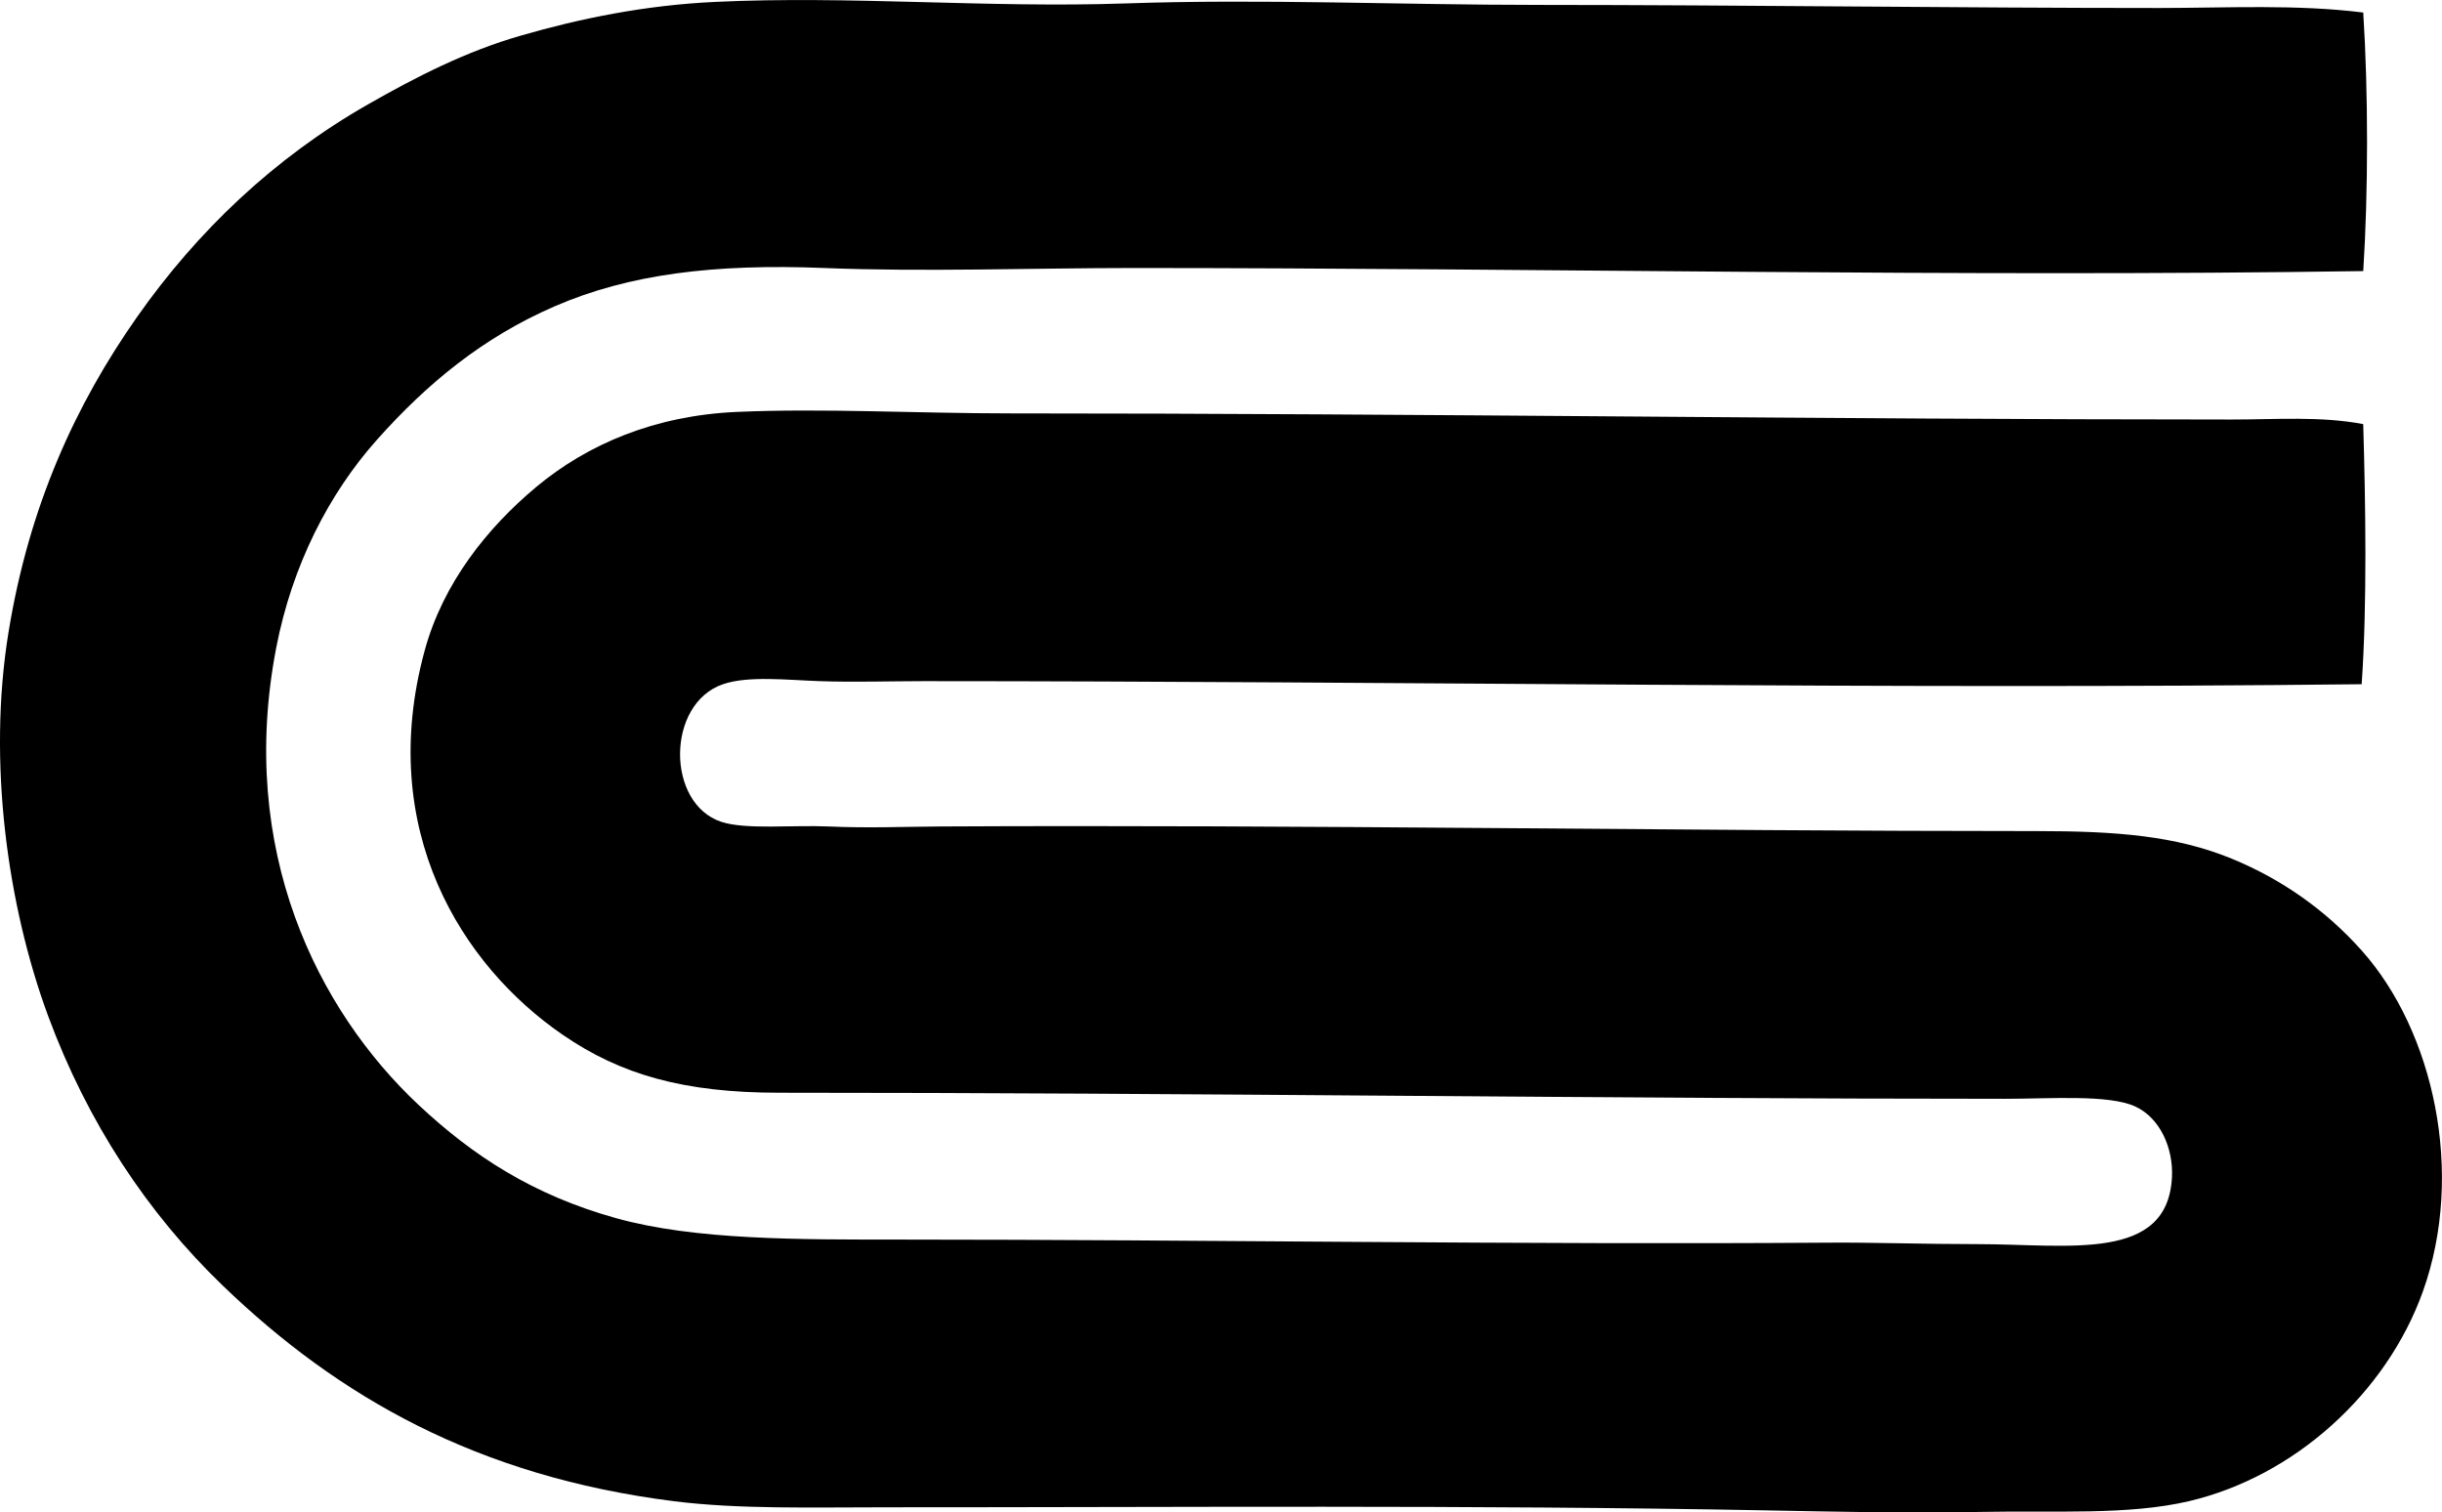 <svg enable-background="new 0 0 77.64 48.088" viewBox="0 0 77.64 48.088" xmlns="http://www.w3.org/2000/svg"><path clip-rule="evenodd" d="m75.136.398c.161 2.518.162 5.703 0 8.221-12.762.195-26.242-.096-39.062-.098-3.235 0-6.696.129-9.875 0-3.483-.139-6.2.193-8.561 1.217-2.282.988-4.058 2.455-5.643 4.233-1.542 1.726-2.706 4.008-3.211 6.615-1.247 6.445 1.316 11.537 4.524 14.545 1.725 1.617 3.632 2.863 6.275 3.6 2.514.701 5.788.682 9.144.682 9.455 0 19.733.168 29.382.098 1.383-.012 3.023.047 4.767.047 2.897 0 6.049.582 6.179-2.139.043-.906-.373-1.873-1.168-2.238-.846-.389-2.722-.244-4.135-.244-12.727 0-25.982-.195-38.965-.193-3.052 0-5.056-.574-6.907-1.85-3.194-2.197-5.933-6.508-4.378-12.209.584-2.143 1.988-3.902 3.551-5.205 1.621-1.352 3.759-2.268 6.373-2.383 2.73-.121 5.711.047 8.707.047 13.083 0 25.771.193 38.818.195 1.423 0 2.835-.111 4.184.146.074 2.467.128 5.73-.049 8.27-15.048.172-30.417-.096-45.726-.098-1.021 0-2.195.039-3.309 0-1.023-.035-2.261-.178-3.065.098-1.807.617-1.815 3.799-.049 4.377.773.254 2.265.096 3.405.146 1.233.057 2.508.006 3.552 0 11.555-.062 23.489.147 34.878.147 2.534 0 4.415.152 6.178.875 1.591.652 2.989 1.635 4.135 2.92 2.292 2.566 3.293 7.09 1.946 10.846-1.162 3.242-4.096 5.883-7.442 6.666-1.935.451-4.236.293-6.616.34-2.384.047-4.734-.01-6.811-.049-9.462-.178-18.769-.096-27.971-.098-2.406 0-4.699.066-6.762-.193-6.259-.789-10.679-3.322-14.35-6.859-2.389-2.301-4.292-5.178-5.546-8.562-1.29-3.491-1.937-8.073-1.262-12.211.659-4.041 2.143-7.252 4.086-10.021 1.915-2.728 4.357-5.057 7.346-6.762 1.509-.861 3.102-1.682 4.864-2.187 1.852-.535 3.921-.965 6.178-1.07 4.277-.203 8.638.199 13.037.049 4.338-.15 8.75.047 13.135.047 6.616.002 13.281.098 19.749.098 2.173-.002 4.335-.121 6.47.144z" fill-rule="evenodd"/></svg>